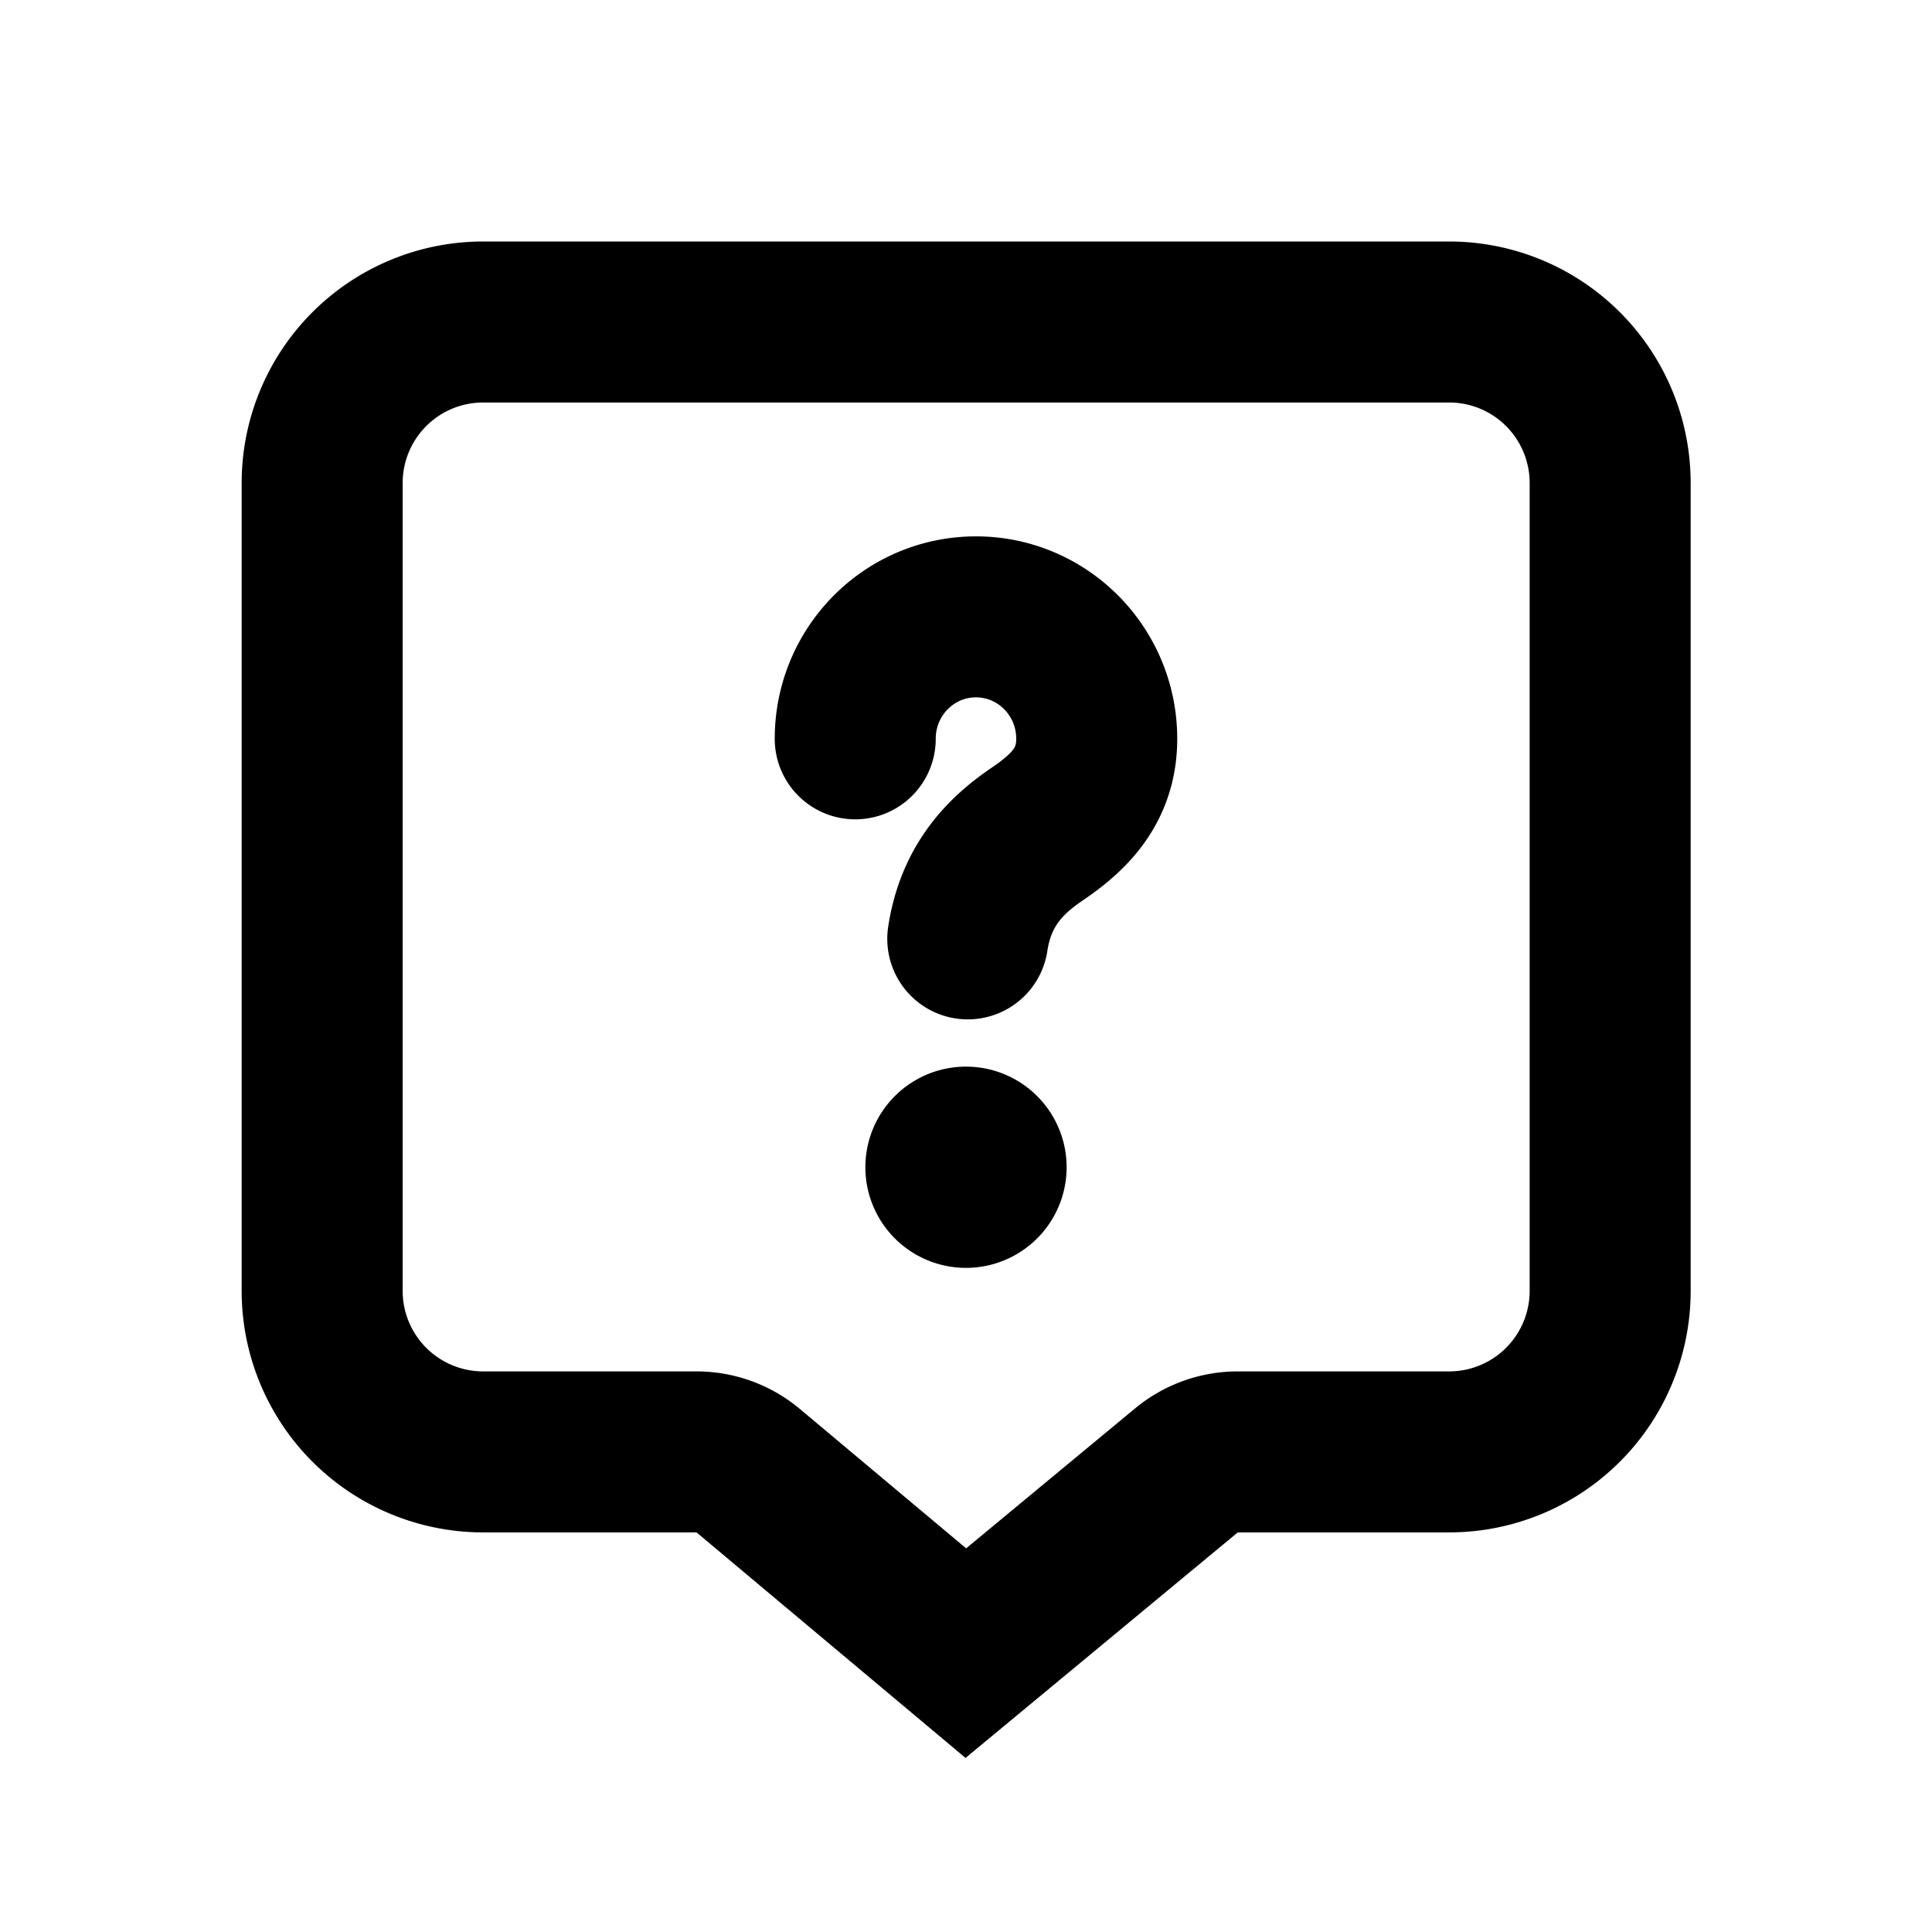 <svg xmlns="http://www.w3.org/2000/svg" width="24" height="24" fill="none" viewBox="0 0 24 24">
  <path stroke="currentColor" stroke-linecap="round" stroke-width="2"
    d="M12.022 11.663c.102-.676.48-1.042.86-1.3.37-.252.742-.58.742-1.185 0-.837-.672-1.515-1.5-1.515-.83 0-1.5.678-1.5 1.515m1.374 11.358 2.74-2.27a1 1 0 0 1 .638-.23h2.626a2 2 0 0 0 2-2V6a2 2 0 0 0-2-2h-12a2 2 0 0 0-2 2v10.036a2 2 0 0 0 2 2h2.65a1 1 0 0 1 .642.233l2.704 2.267Z" />
  <path fill="currentColor" stroke="currentColor" stroke-width=".75"
    d="M11.125 14.5a.875.875 0 1 0 1.75 0 .875.875 0 0 0-1.75 0Z" />
</svg>